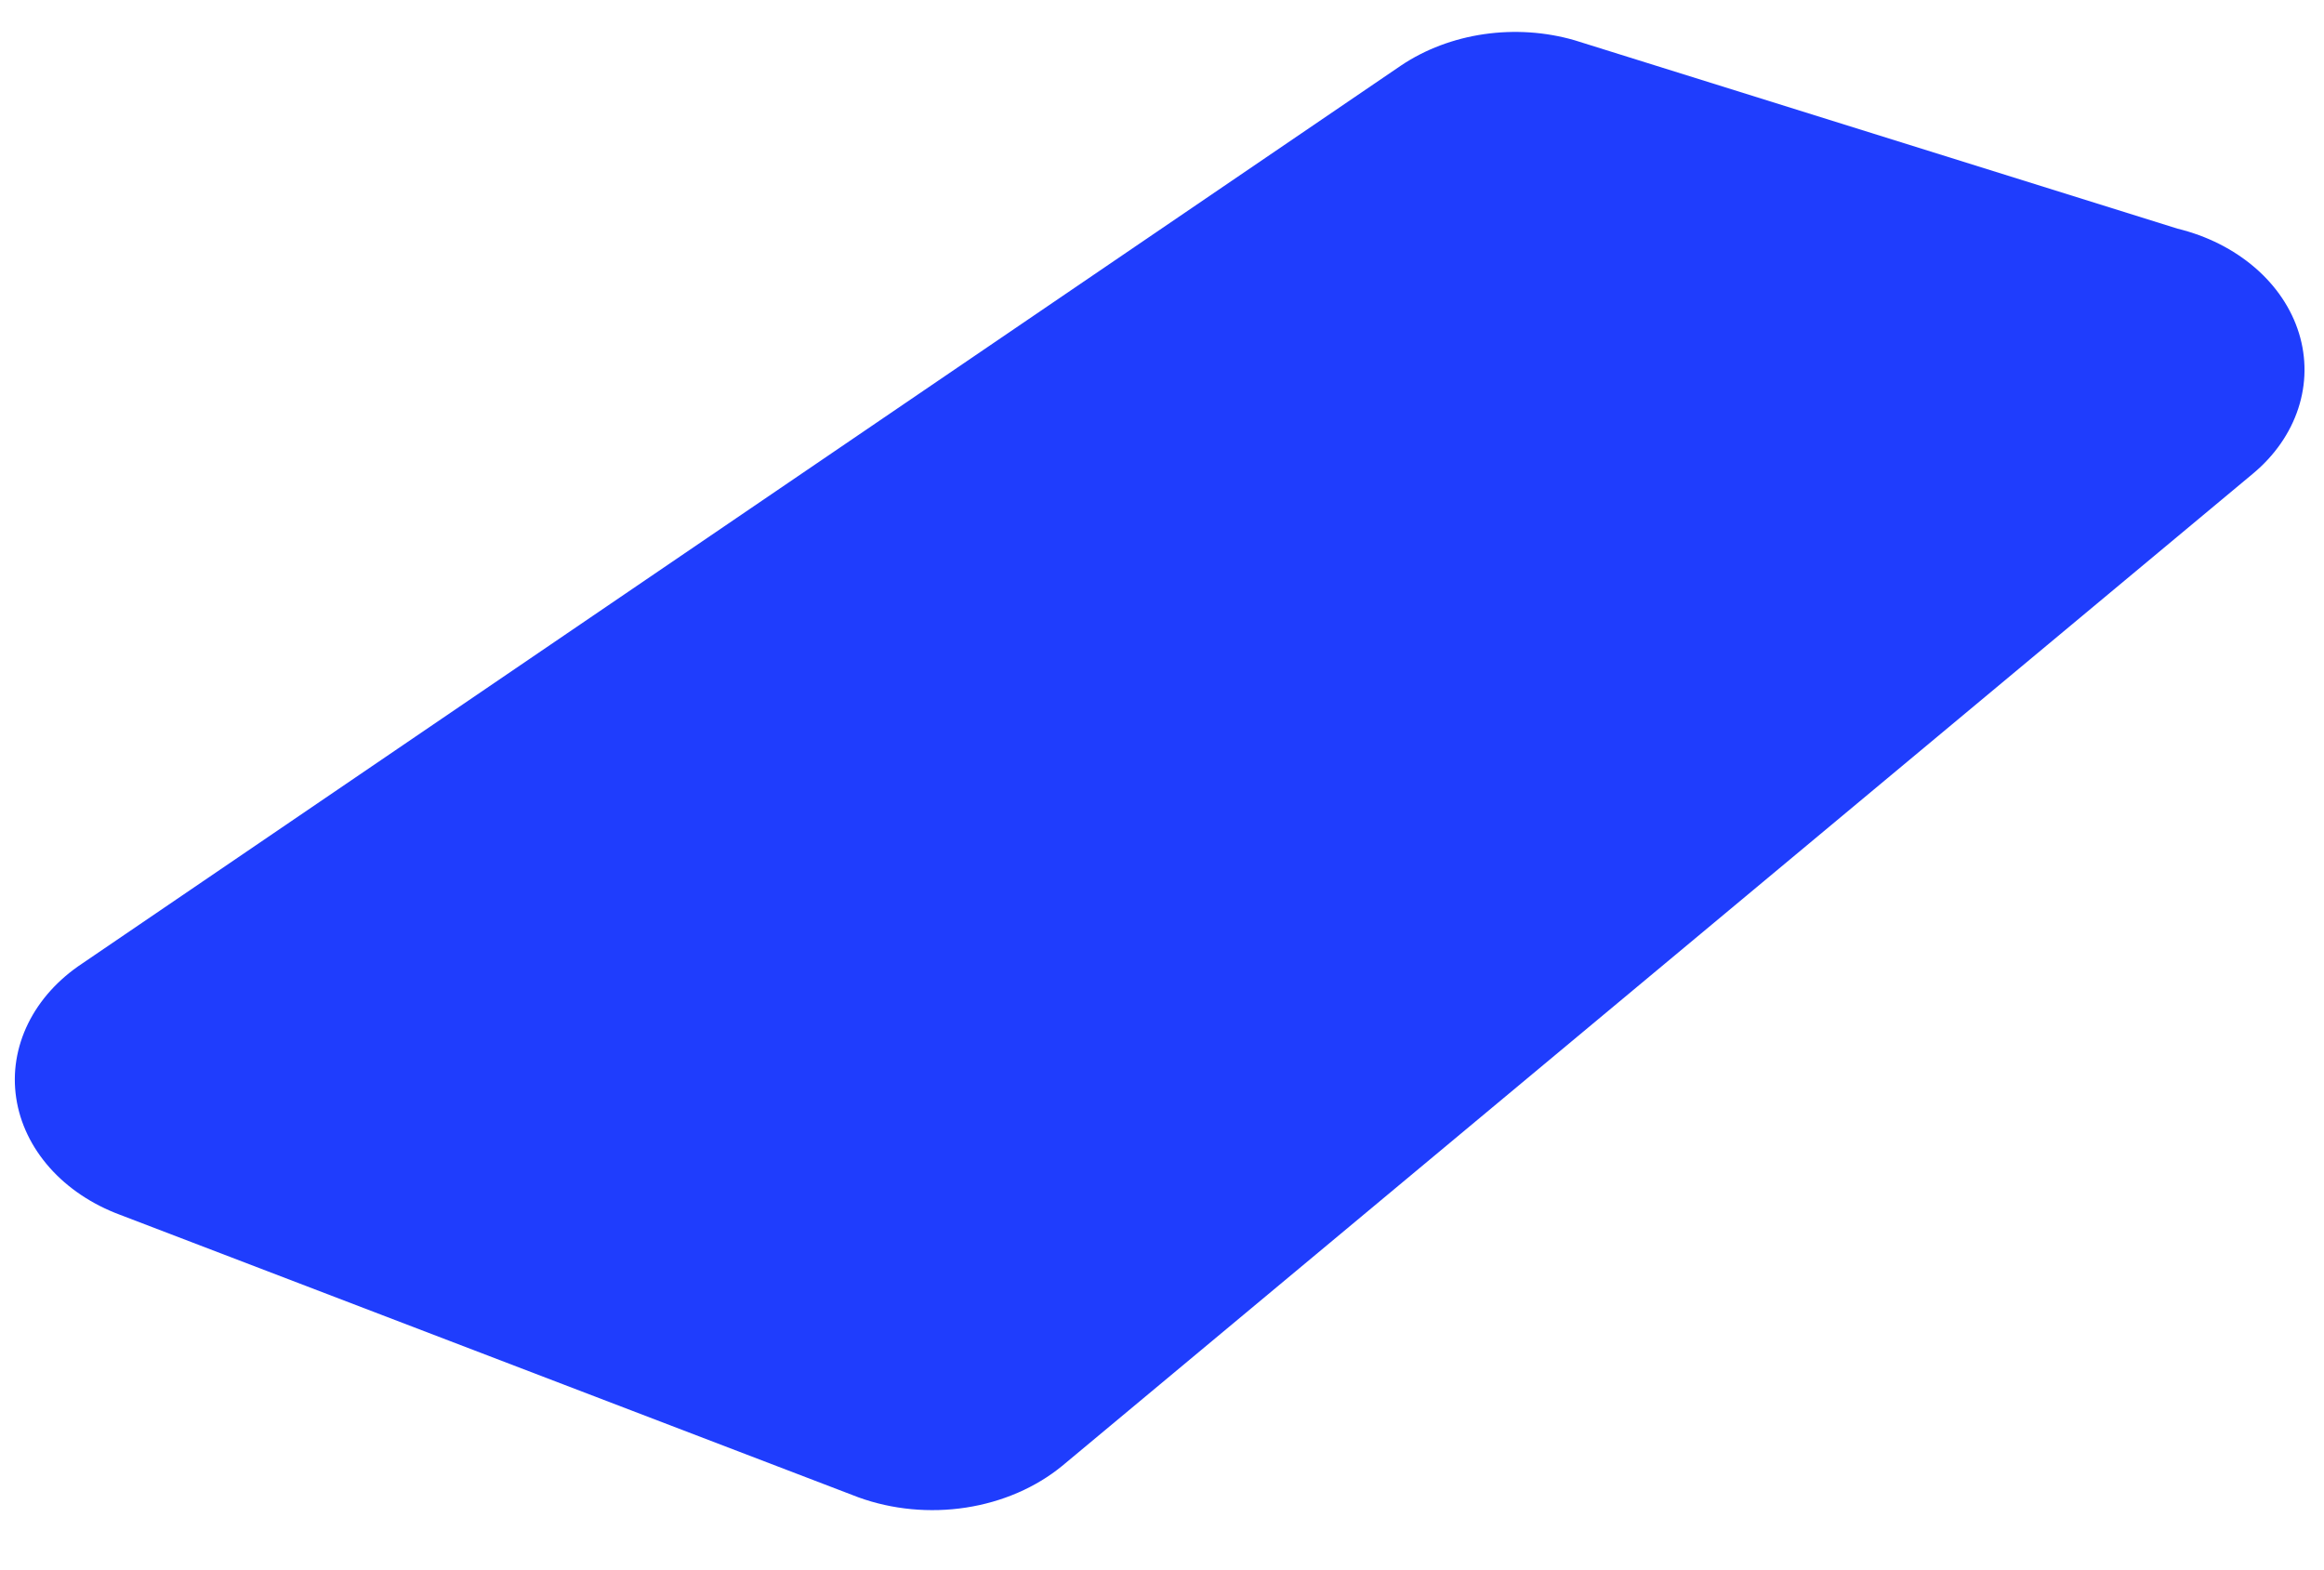 <?xml version="1.0" encoding="UTF-8" standalone="no"?><svg width='37' height='25' viewBox='0 0 37 25' fill='none' xmlns='http://www.w3.org/2000/svg'>
<path d='M35.869 7.541L16.909 23.341C16.49 23.684 15.958 23.914 15.381 24.003C14.804 24.092 14.208 24.036 13.669 23.841L1.909 19.341C1.466 19.176 1.08 18.918 0.791 18.592C0.502 18.266 0.318 17.884 0.258 17.482C0.197 17.08 0.263 16.672 0.447 16.297C0.631 15.922 0.928 15.593 1.309 15.341L22.309 1.041C22.691 0.785 23.145 0.614 23.627 0.544C24.11 0.474 24.606 0.507 25.069 0.641L34.669 3.641C35.137 3.755 35.561 3.969 35.9 4.261C36.239 4.553 36.481 4.913 36.602 5.307C36.723 5.7 36.719 6.113 36.59 6.505C36.462 6.896 36.214 7.254 35.869 7.541Z' fill='#1F3DFD'/>
</svg>
